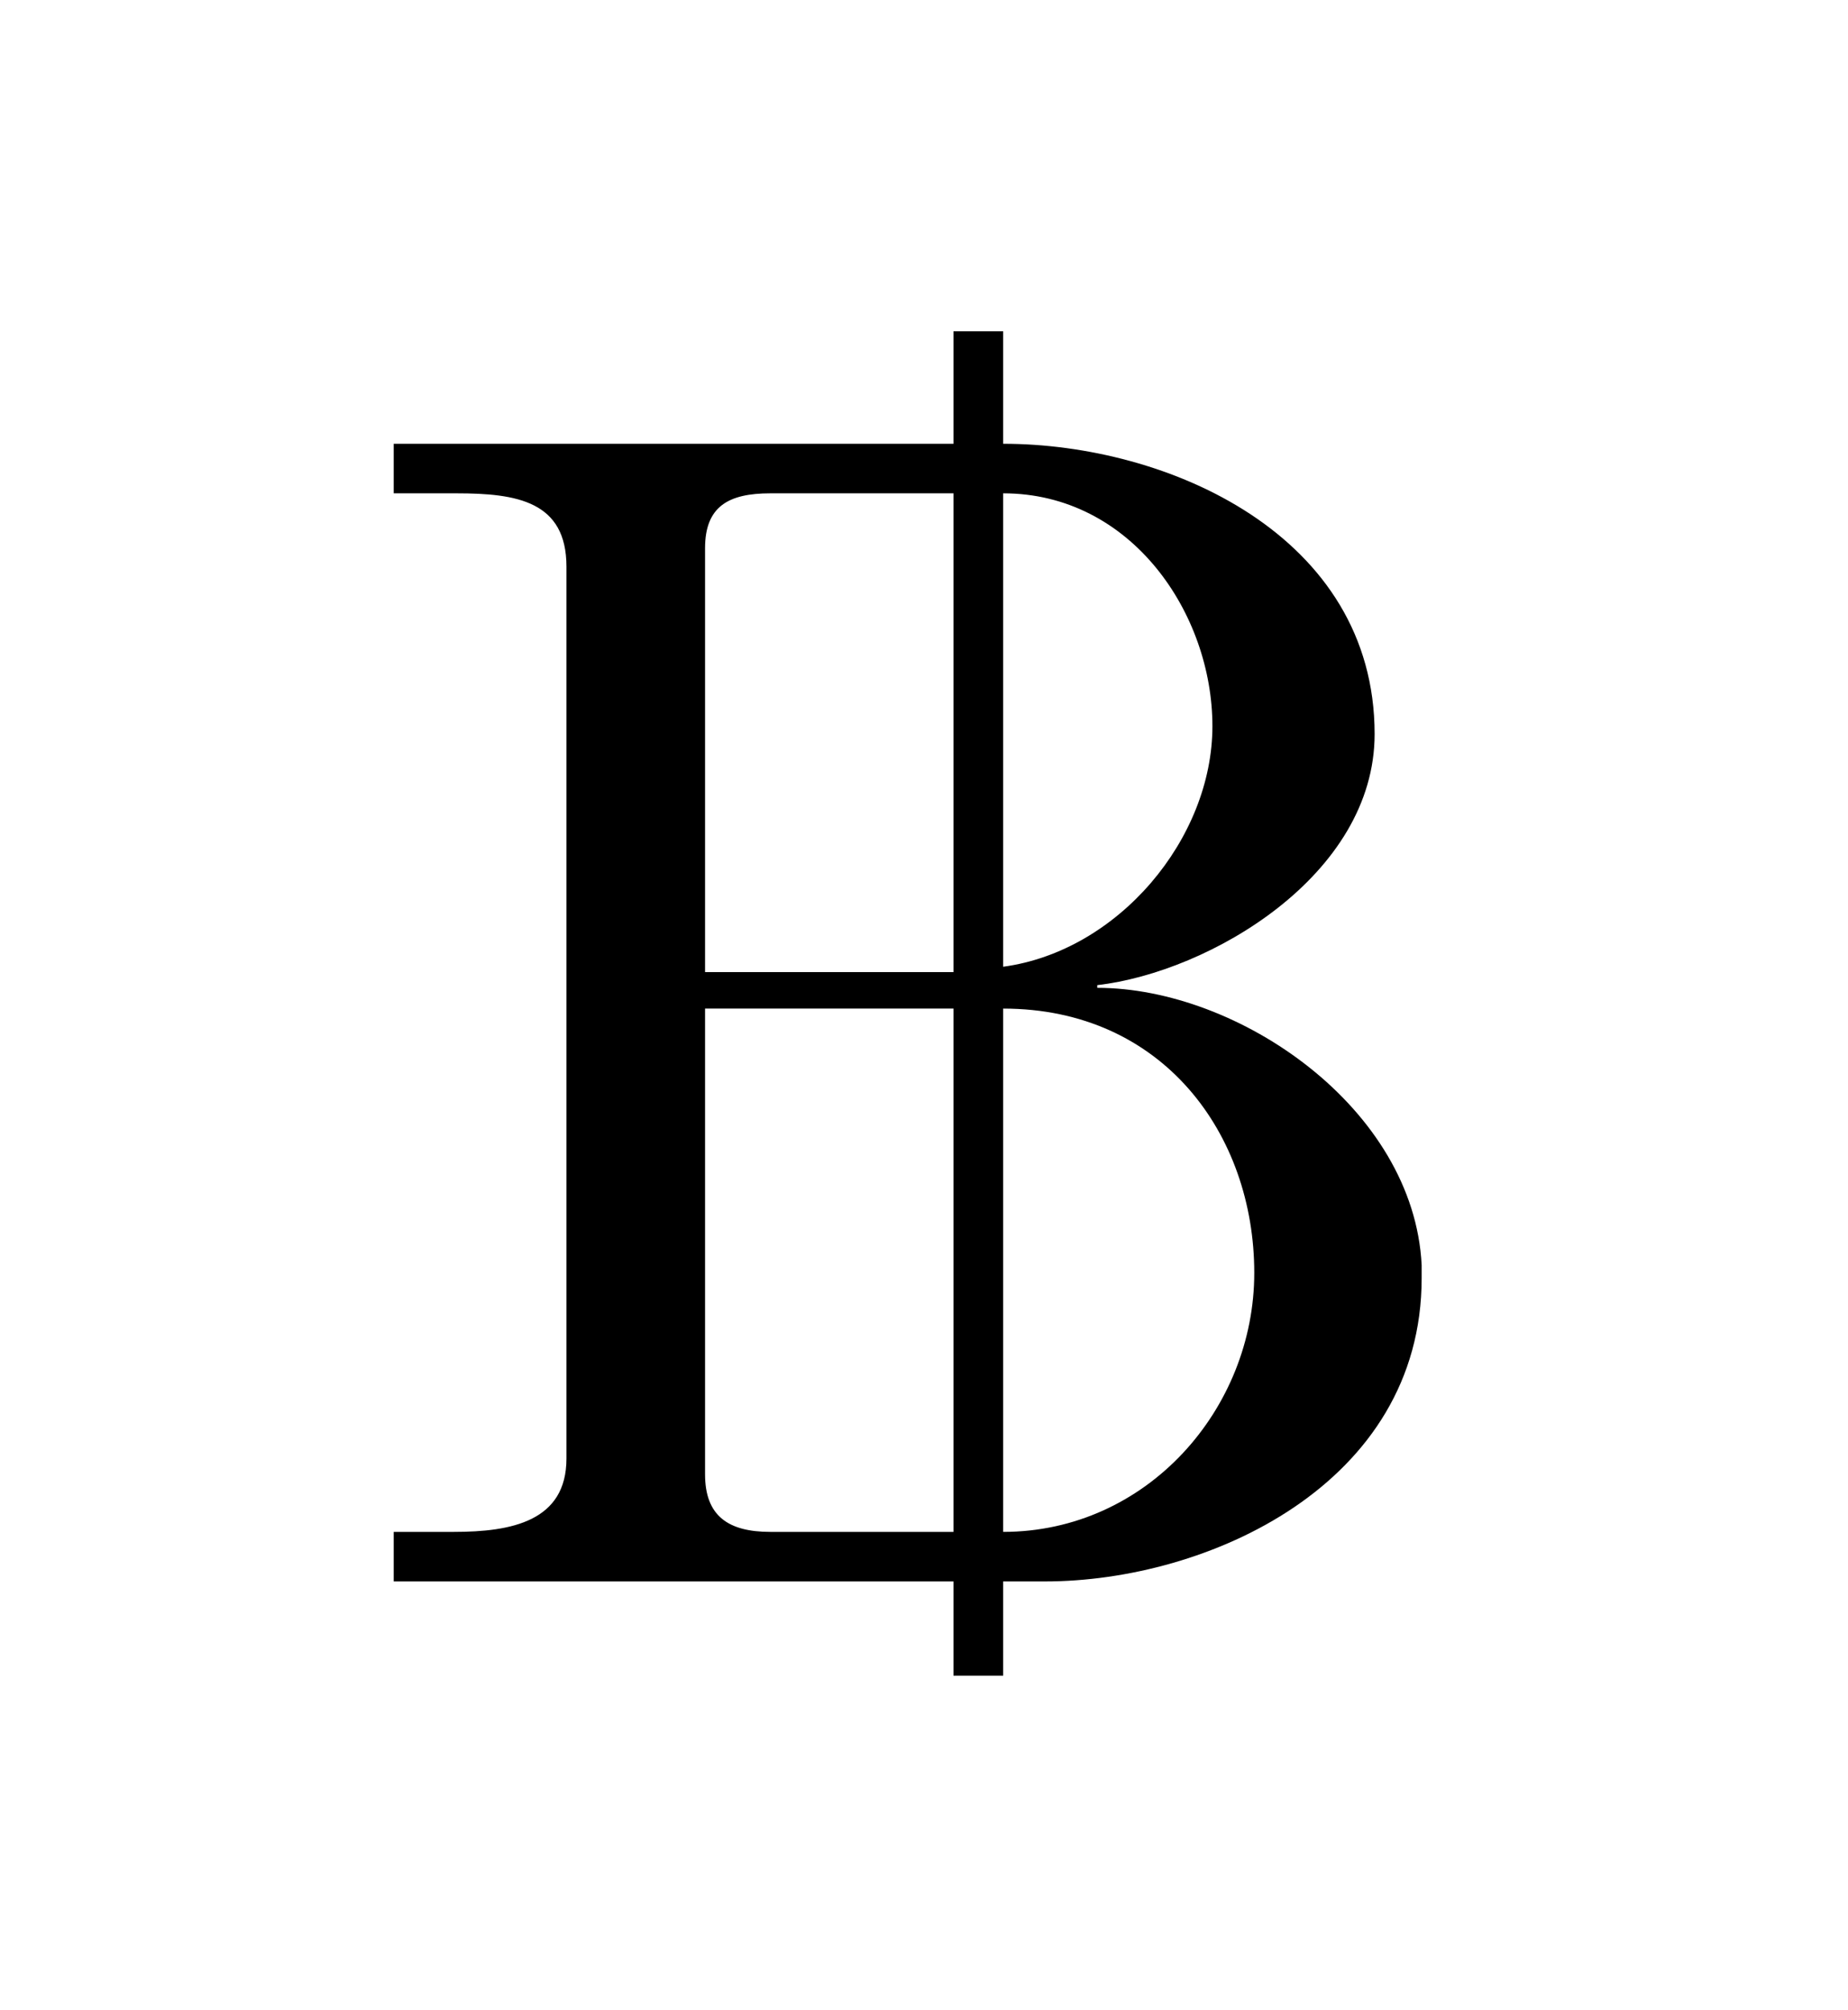 <?xml version="1.0" encoding="UTF-8"?>
<svg xmlns="http://www.w3.org/2000/svg" xmlns:xlink="http://www.w3.org/1999/xlink" width="11.04pt" height="12.009pt" viewBox="0 0 11.04 12.009" version="1.1">
<defs>
<g>
<symbol overflow="visible" id="glyph0-0">
<path style="stroke:none;" d=""/>
</symbol>
<symbol overflow="visible" id="glyph0-1">
<path style="stroke:none;" d="M 3.703 -7.484 L 3.703 -6.812 L 0.359 -6.812 L 0.359 -6.516 C 0.484 -6.516 0.625 -6.516 0.734 -6.516 C 1.094 -6.516 1.391 -6.469 1.391 -6.078 L 1.391 -0.75 C 1.391 -0.375 1.062 -0.312 0.719 -0.312 C 0.594 -0.312 0.469 -0.312 0.359 -0.312 L 0.359 -0.016 L 3.703 -0.016 L 3.703 0.547 L 4 0.547 L 4 -0.016 L 4.25 -0.016 C 5.219 -0.016 6.5 -0.594 6.5 -1.828 L 6.5 -1.906 C 6.453 -2.844 5.406 -3.562 4.562 -3.562 L 4.562 -3.578 C 5.234 -3.656 6.219 -4.234 6.219 -5.078 C 6.219 -6.266 4.984 -6.812 4 -6.812 L 4 -7.484 Z M 2.219 -3.438 L 3.703 -3.438 L 3.703 -0.312 L 2.609 -0.312 C 2.359 -0.312 2.219 -0.406 2.219 -0.656 Z M 2.219 -3.656 L 2.219 -6.188 C 2.219 -6.438 2.359 -6.516 2.609 -6.516 L 3.703 -6.516 L 3.703 -3.656 Z M 4 -0.312 L 4 -3.438 C 4.953 -3.438 5.5 -2.688 5.5 -1.859 C 5.5 -1.047 4.859 -0.312 4 -0.312 Z M 4 -3.688 L 4 -6.516 C 4.766 -6.516 5.25 -5.797 5.25 -5.125 C 5.25 -4.453 4.688 -3.781 4 -3.688 Z "/>
</symbol>
</g>
</defs>
<g id="surface1">
<g style="fill:rgb(0%,0%,0%);fill-opacity:1;">
  <use xlink:href="#glyph0-1" x="1.993" y="9.463"/>
</g>
</g>
</svg>
